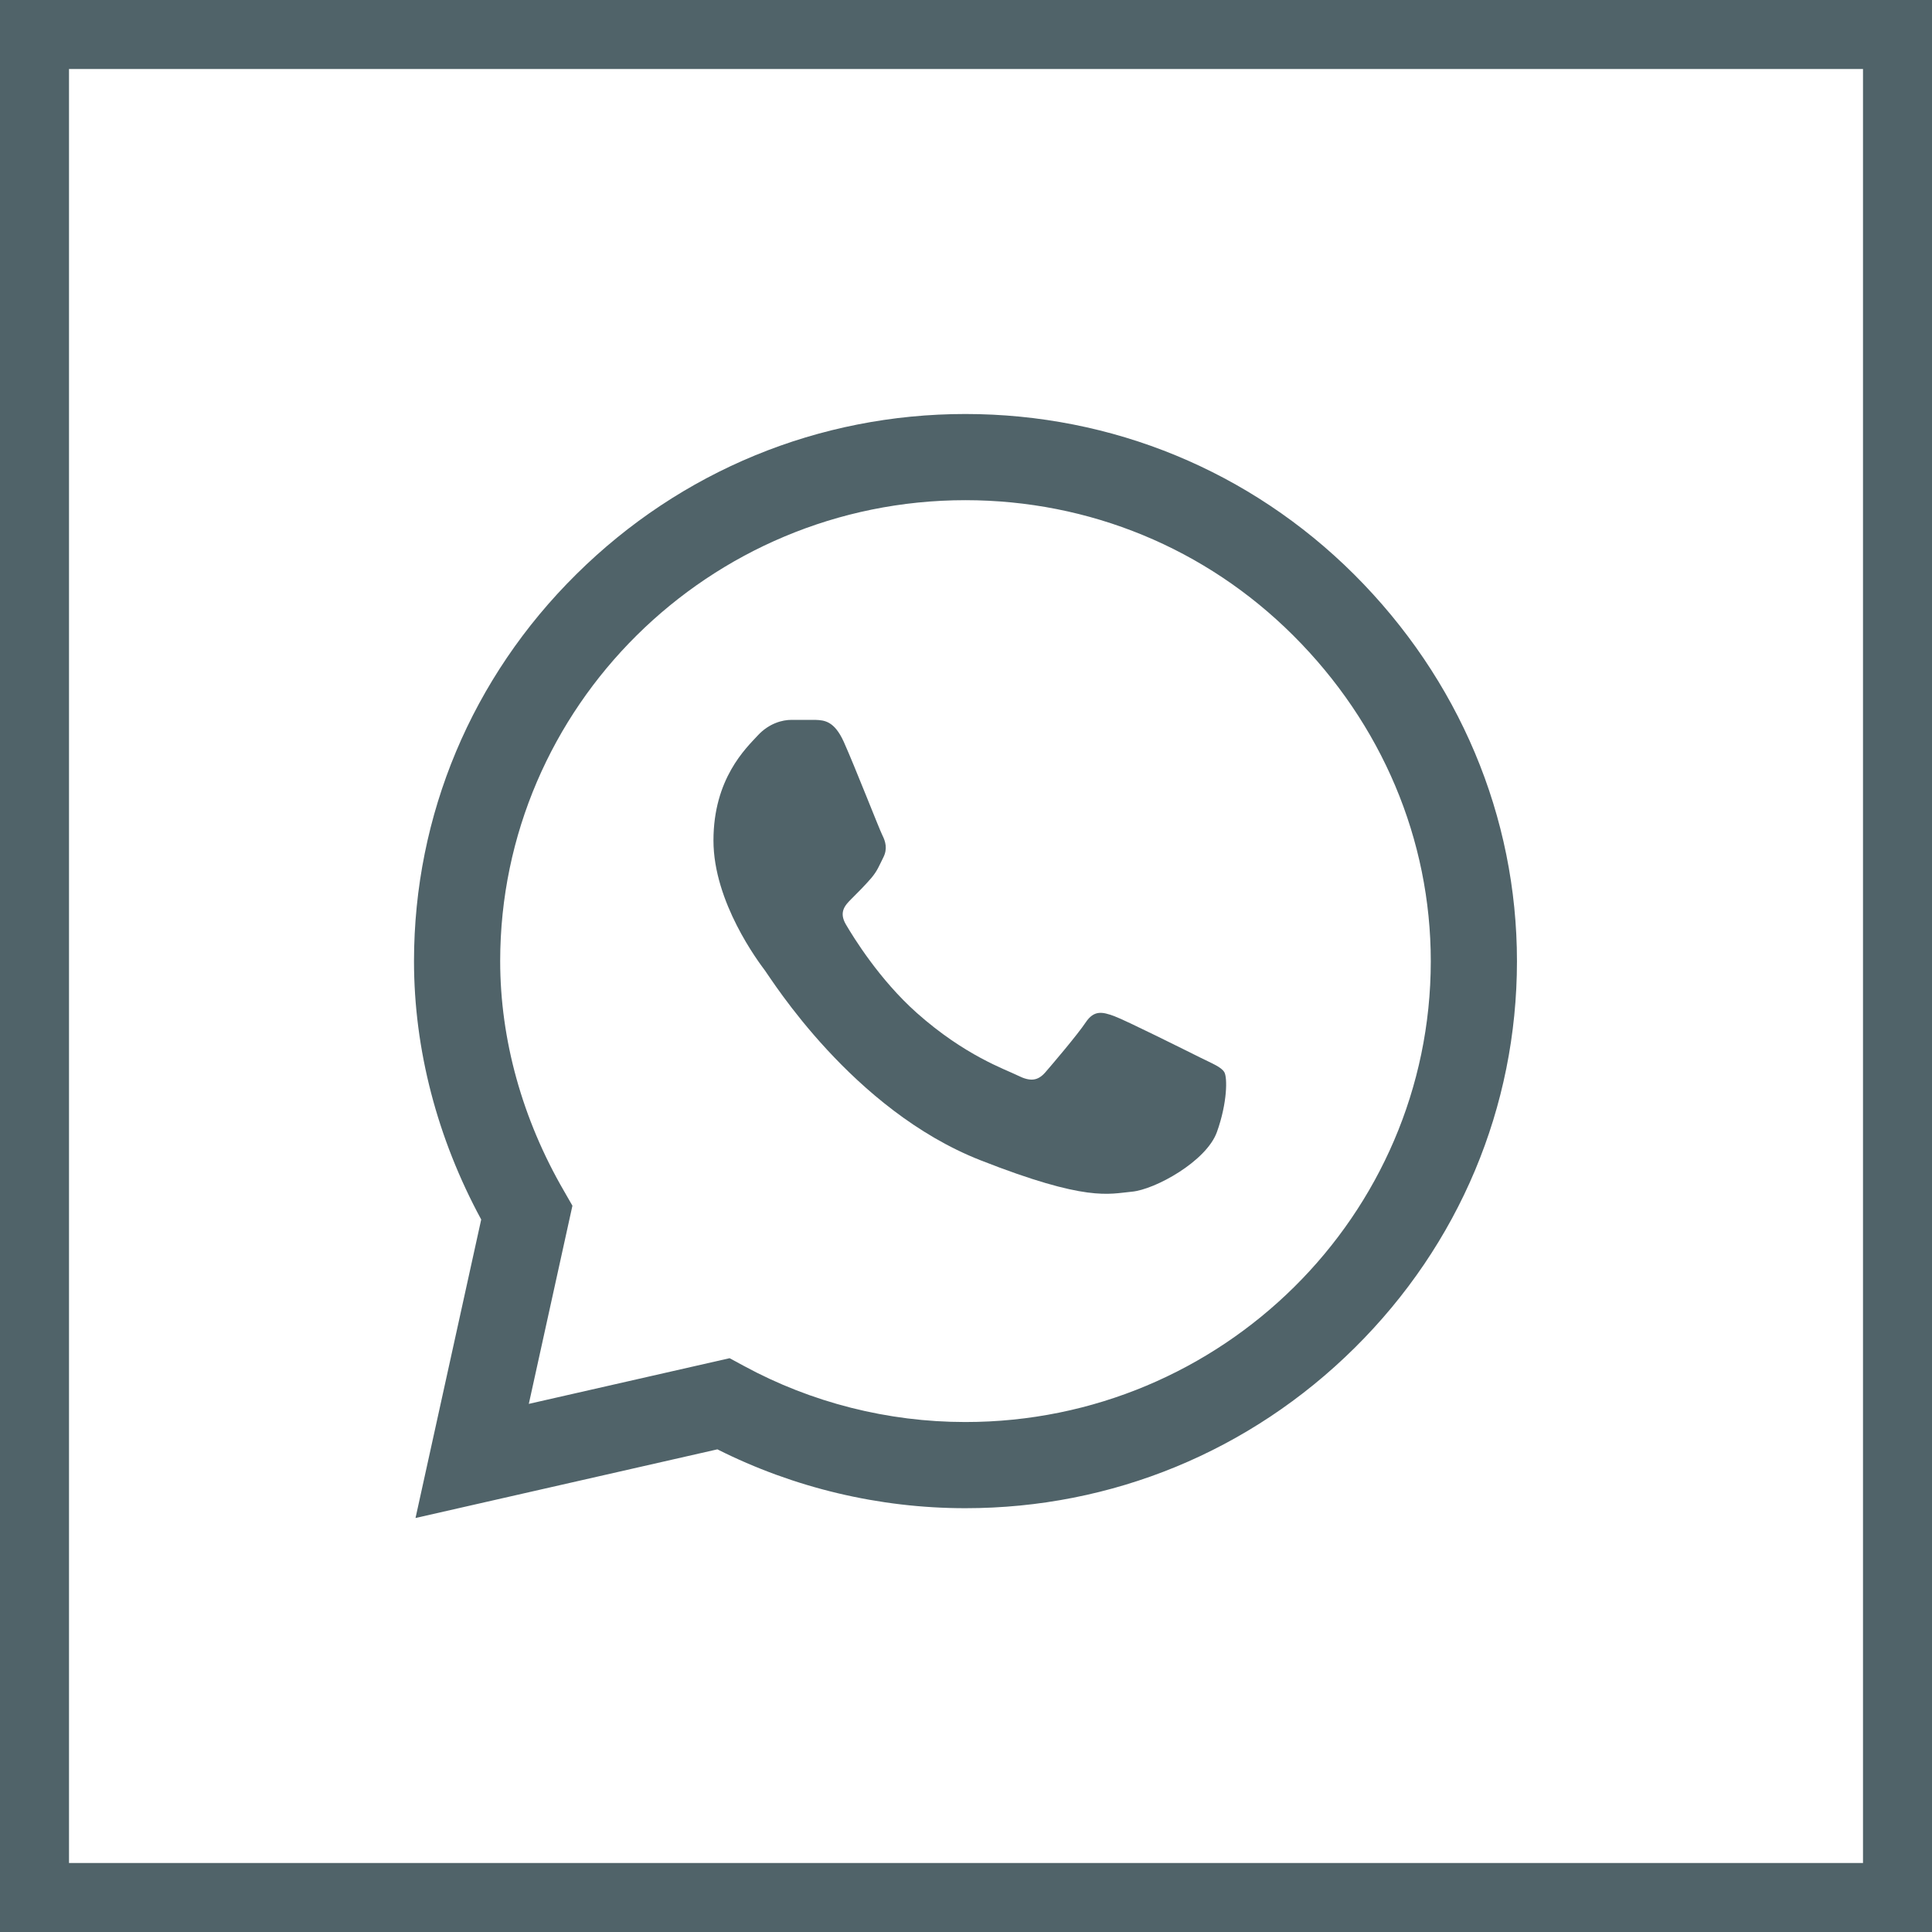 <svg width="28" height="28" viewBox="0 0 28 28" fill="none" xmlns="http://www.w3.org/2000/svg">
    <rect x="0.5" y="0.5" width="27" height="27" stroke="#506369"/>
    <path d="M19.623 8.323C18.119 6.826 16.12 6.001 13.992 6C11.869 6 9.866 6.824 8.353 8.322C6.837 9.821 6.002 11.814 6 13.926V13.928V13.93C6 15.208 6.336 16.497 6.974 17.674L6.022 22L10.397 21.005C11.505 21.563 12.742 21.858 13.989 21.858H13.992C16.115 21.858 18.118 21.034 19.631 19.536C21.148 18.035 21.984 16.045 21.985 13.932C21.985 11.834 21.146 9.842 19.623 8.323ZM13.992 20.609H13.989C12.869 20.609 11.76 20.328 10.781 19.796L10.574 19.684L7.664 20.346L8.296 17.474L8.175 17.263C7.569 16.219 7.249 15.066 7.249 13.928C7.251 10.247 10.276 7.249 13.992 7.249C15.787 7.25 17.474 7.945 18.741 9.208C20.028 10.49 20.736 12.168 20.736 13.932C20.734 17.614 17.709 20.609 13.992 20.609Z" fill="#506369"/>
    <path d="M11.818 10.433H11.467C11.345 10.433 11.147 10.479 10.98 10.661C10.812 10.843 10.34 11.284 10.34 12.181C10.34 13.077 10.995 13.943 11.086 14.065C11.178 14.187 12.351 16.085 14.209 16.815C15.753 17.422 16.068 17.302 16.403 17.271C16.738 17.241 17.485 16.831 17.637 16.405C17.789 15.98 17.789 15.615 17.744 15.539C17.698 15.463 17.576 15.417 17.393 15.326C17.21 15.235 16.314 14.787 16.147 14.726C15.979 14.665 15.857 14.635 15.735 14.817C15.613 14.999 15.254 15.421 15.148 15.543C15.041 15.664 14.934 15.679 14.752 15.588C14.569 15.497 13.986 15.301 13.287 14.68C12.744 14.197 12.367 13.581 12.26 13.399C12.153 13.217 12.249 13.118 12.34 13.027C12.422 12.946 12.533 12.834 12.625 12.728C12.716 12.621 12.742 12.545 12.803 12.424C12.864 12.302 12.834 12.196 12.788 12.105C12.742 12.014 12.391 11.113 12.229 10.752H12.229C12.092 10.449 11.948 10.438 11.818 10.433Z" fill="#506369"/>
</svg>
